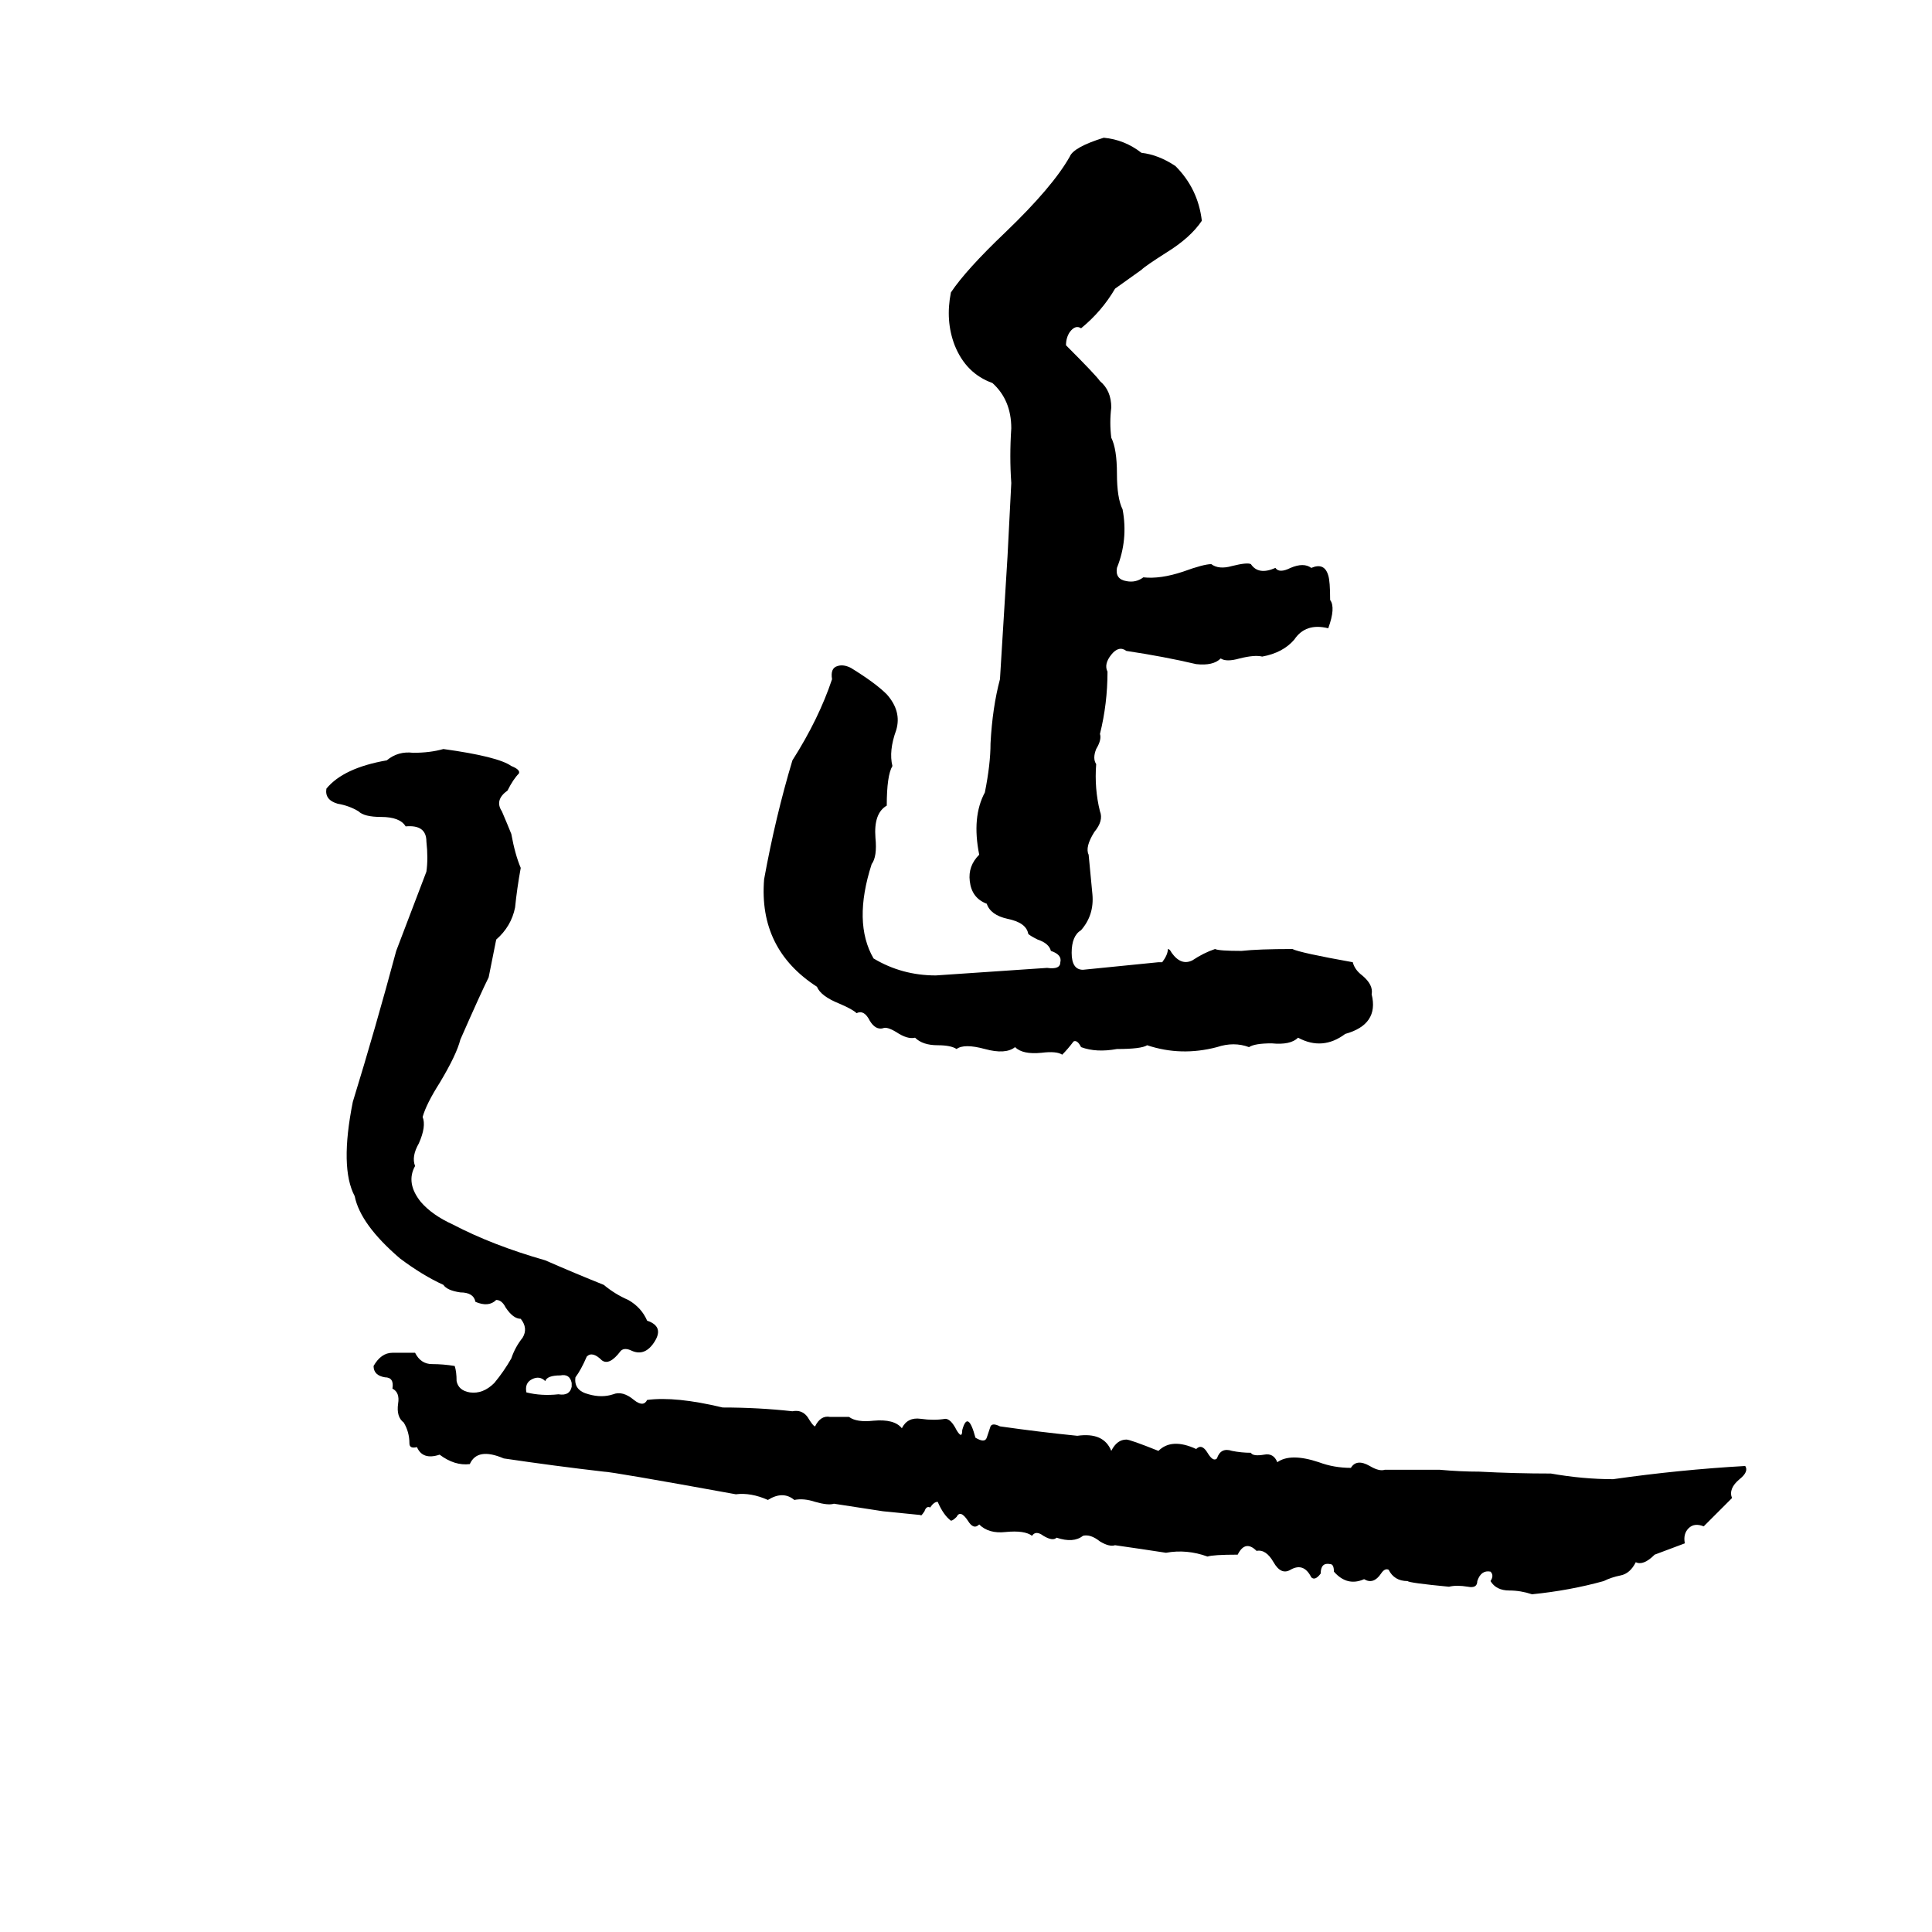 <svg xmlns="http://www.w3.org/2000/svg" viewBox="0 -800 1024 1024">
	<path fill="#000000" d="M585 -727Q596 -726 605 -719Q614 -718 623 -712Q635 -700 637 -683Q631 -674 618 -666Q607 -659 605 -657Q598 -652 591 -647Q584 -635 573 -626Q570 -628 567 -624Q565 -621 565 -617Q581 -601 583 -598Q589 -593 589 -584Q588 -576 589 -568Q592 -562 592 -549Q592 -536 595 -530Q598 -514 592 -499Q591 -493 597 -492Q602 -491 606 -494Q615 -493 627 -497Q638 -501 642 -501Q646 -498 653 -500Q661 -502 663 -501Q667 -495 676 -499Q678 -496 684 -499Q691 -502 695 -499Q702 -502 704 -495Q705 -492 705 -482Q708 -478 704 -467Q692 -470 686 -461Q680 -454 669 -452Q665 -453 657 -451Q650 -449 647 -451Q643 -447 634 -448Q617 -452 597 -455Q593 -458 589 -453Q585 -448 587 -444Q587 -427 583 -411Q584 -408 581 -403Q579 -398 581 -395Q580 -382 583 -370Q585 -365 580 -359Q575 -351 577 -347Q578 -337 579 -326Q580 -315 573 -307Q568 -304 568 -295Q568 -286 574 -286Q594 -288 614 -290Q615 -290 616 -290Q619 -294 619 -297Q620 -297 621 -295Q626 -288 632 -291Q638 -295 644 -297Q646 -296 658 -296Q667 -297 685 -297Q689 -295 717 -290Q718 -286 722 -283Q728 -278 727 -273Q731 -257 713 -252Q701 -243 688 -250Q684 -246 674 -247Q665 -247 662 -245Q654 -248 645 -245Q626 -240 608 -246Q605 -244 592 -244Q581 -242 573 -245Q571 -249 569 -248Q566 -244 563 -241Q560 -243 552 -242Q542 -241 538 -245Q533 -241 522 -244Q511 -247 507 -244Q504 -246 497 -246Q489 -246 485 -250Q481 -249 475 -253Q470 -256 468 -255Q464 -254 461 -259Q458 -265 454 -263Q452 -265 445 -268Q435 -272 433 -277Q402 -297 405 -334Q411 -367 420 -397Q434 -419 441 -440Q440 -446 444 -447Q447 -448 451 -446Q464 -438 470 -432Q478 -423 475 -413Q471 -402 473 -394Q470 -389 470 -373Q463 -369 464 -356Q465 -346 462 -342Q452 -311 463 -292Q478 -283 496 -283Q526 -285 555 -287Q562 -286 562 -290Q563 -294 557 -296Q556 -300 550 -302Q546 -304 545 -305Q544 -311 534 -313Q525 -315 523 -321Q515 -324 514 -333Q513 -341 519 -347Q515 -367 522 -380Q525 -395 525 -406Q526 -425 530 -440Q532 -472 534 -505Q535 -524 536 -544Q535 -558 536 -573Q536 -588 526 -597Q512 -602 506 -617Q501 -630 504 -645Q512 -657 533 -677Q558 -701 567 -717Q569 -722 585 -727ZM235 -403Q264 -399 271 -394Q276 -392 275 -390Q272 -387 269 -381Q262 -376 266 -370Q269 -363 271 -358Q273 -347 276 -340Q274 -329 273 -319Q271 -309 263 -302Q261 -292 259 -282Q255 -274 244 -249Q242 -241 233 -226Q226 -215 224 -208Q226 -203 222 -194Q218 -187 220 -182Q215 -173 223 -163Q229 -156 240 -151Q261 -140 289 -132Q305 -125 320 -119Q326 -114 333 -111Q340 -107 343 -100Q352 -97 347 -89Q342 -81 335 -84Q331 -86 329 -84Q323 -76 319 -79Q314 -84 311 -81Q308 -74 305 -70Q304 -63 312 -61Q319 -59 325 -61Q330 -63 336 -58Q341 -54 343 -58Q358 -60 383 -54Q402 -54 420 -52Q425 -53 428 -49Q431 -44 432 -44Q435 -50 440 -49Q445 -49 450 -49Q454 -46 463 -47Q474 -48 478 -43Q481 -49 488 -48Q495 -47 501 -48Q504 -48 507 -42Q510 -37 510 -42Q513 -53 517 -38Q522 -35 523 -38Q524 -41 525 -44Q526 -46 530 -44Q551 -41 571 -39Q585 -41 589 -31Q592 -37 597 -37Q599 -37 614 -31Q621 -38 634 -32Q637 -35 640 -30Q643 -25 645 -27Q647 -33 653 -31Q658 -30 663 -30Q664 -28 670 -29Q675 -30 677 -25Q684 -30 699 -25Q707 -22 716 -22Q719 -27 726 -23Q731 -20 734 -21Q749 -21 763 -21Q774 -20 784 -20Q803 -19 822 -19Q839 -16 855 -16Q890 -21 925 -23Q927 -20 922 -16Q916 -11 918 -6L903 9Q898 7 895 10Q892 13 893 18Q885 21 877 24Q871 30 867 28Q864 34 859 35Q854 36 850 38Q832 43 812 45Q806 43 800 43Q793 43 790 38Q792 35 790 33Q785 32 783 38Q783 42 778 41Q772 40 768 41Q747 39 746 38Q739 38 736 32Q734 31 732 34Q728 40 723 37Q714 41 707 33Q707 29 705 29Q700 28 700 34Q697 38 695 36Q691 28 684 32Q679 35 675 28Q671 21 666 22Q660 16 656 24Q643 24 640 25Q629 21 618 23Q605 21 591 19Q588 20 583 17Q578 13 574 14Q569 18 560 15Q558 17 553 14Q549 11 547 14Q543 11 533 12Q524 13 519 8Q516 11 513 6Q509 0 507 4Q505 6 504 6Q500 3 497 -4Q495 -4 493 -1Q491 -2 490 1Q488 4 488 3Q478 2 468 1L442 -3Q439 -2 432 -4Q426 -6 421 -5Q415 -10 407 -5Q398 -9 390 -8Q324 -20 320 -20Q294 -23 267 -27Q253 -33 249 -24Q241 -23 233 -29Q224 -26 221 -33Q217 -32 217 -35Q217 -41 214 -46Q210 -49 211 -56Q212 -62 208 -64Q209 -70 204 -70Q198 -71 198 -76Q202 -83 208 -83Q214 -83 220 -83Q223 -77 229 -77Q235 -77 241 -76Q242 -73 242 -68Q243 -63 249 -62Q256 -61 262 -67Q267 -73 271 -80Q273 -86 277 -91Q280 -96 276 -101Q272 -101 268 -107Q266 -111 263 -111Q259 -107 252 -110Q251 -115 244 -115Q237 -116 235 -119Q224 -124 212 -133Q191 -151 188 -166Q180 -181 187 -216Q199 -255 210 -296Q218 -317 226 -338Q227 -345 226 -354Q226 -363 215 -362Q212 -367 202 -367Q193 -367 190 -370Q185 -373 179 -374Q172 -376 173 -382Q182 -393 205 -397Q211 -402 219 -401Q228 -401 235 -403ZM297 -71Q290 -71 289 -68Q286 -71 282 -69Q278 -67 279 -62Q287 -60 296 -61Q302 -60 303 -65Q303 -66 303 -67Q302 -72 297 -71Z"/>
</svg>
